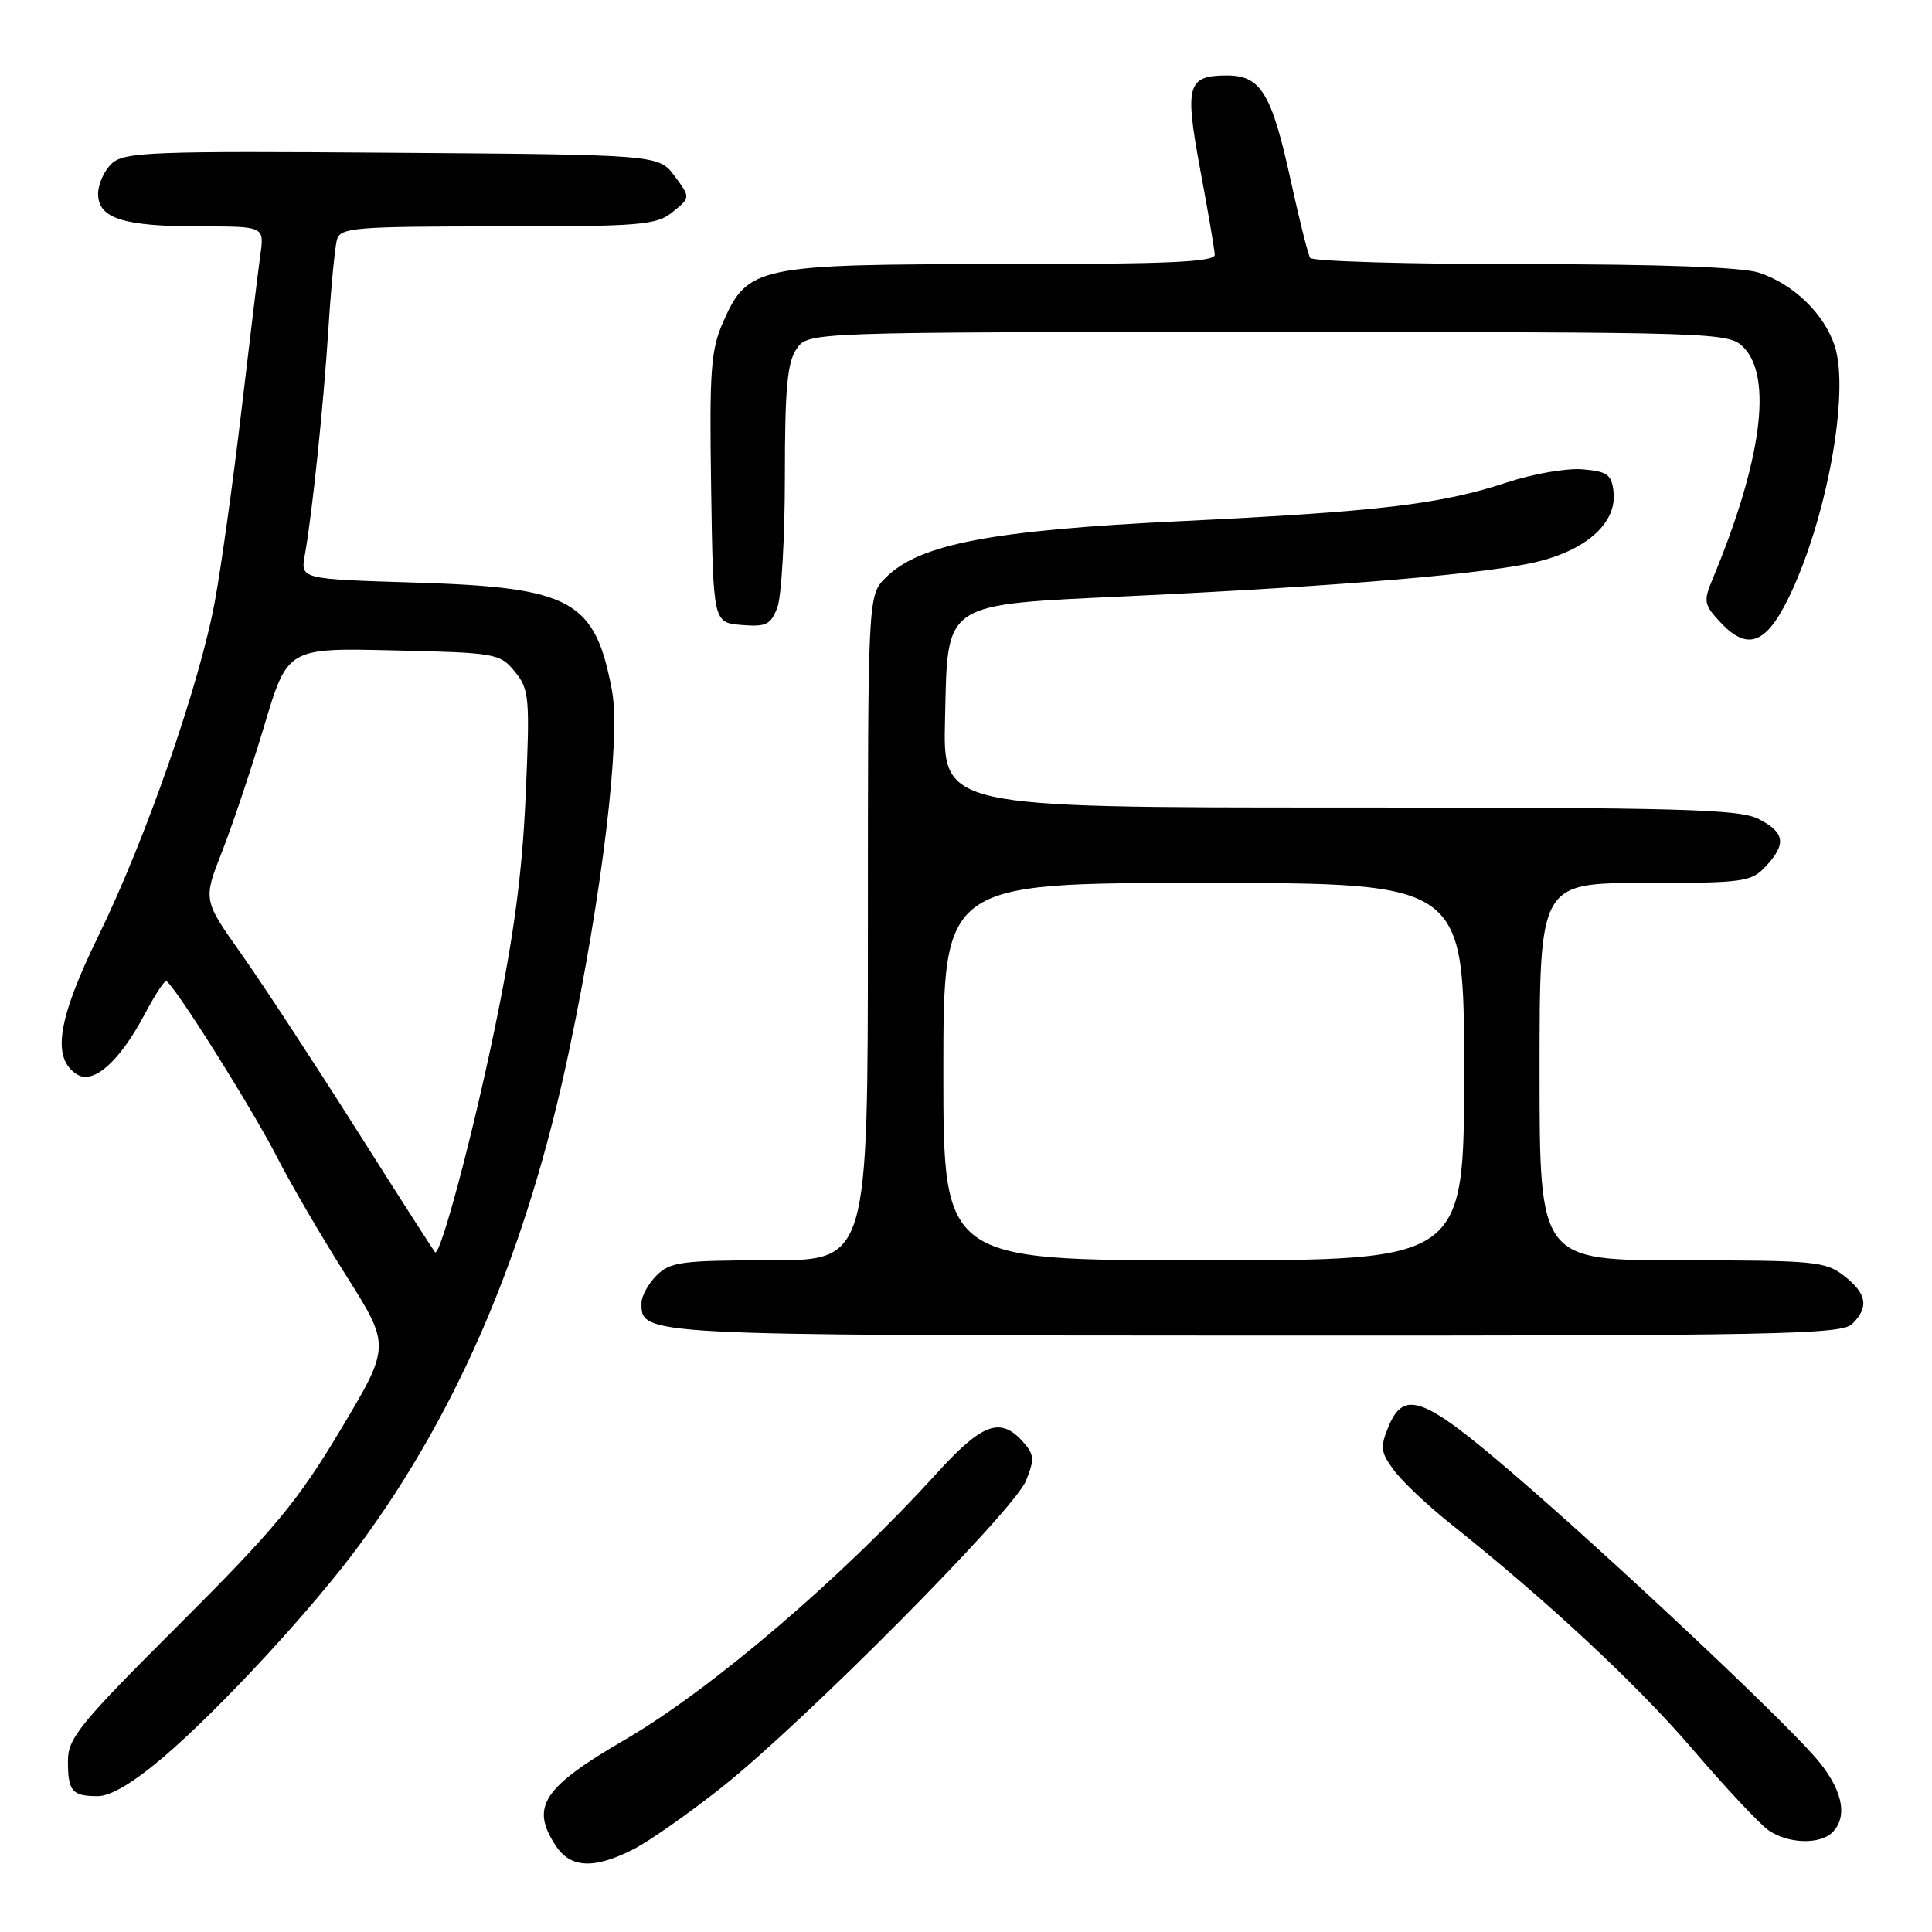 <?xml version="1.0" encoding="UTF-8" standalone="no"?>
<!DOCTYPE svg PUBLIC "-//W3C//DTD SVG 1.1//EN" "http://www.w3.org/Graphics/SVG/1.1/DTD/svg11.dtd" >
<svg xmlns="http://www.w3.org/2000/svg" xmlns:xlink="http://www.w3.org/1999/xlink" version="1.1" viewBox="0 0 256 256">
 <g >
 <path fill="currentColor"
d=" M 83.93 245.04 C 86.05 243.96 91.31 240.26 95.64 236.83 C 106.61 228.12 134.33 200.18 135.94 196.22 C 137.11 193.33 137.06 192.72 135.48 190.97 C 132.53 187.72 130.13 188.61 124.14 195.20 C 111.49 209.12 94.27 223.84 82.85 230.49 C 71.92 236.85 70.25 239.40 73.62 244.54 C 75.59 247.55 78.71 247.70 83.93 245.04 Z  M 242.80 242.80 C 244.99 240.61 244.08 236.83 240.33 232.62 C 234.95 226.59 213.16 206.14 200.61 195.36 C 188.61 185.04 186.04 184.07 183.97 189.06 C 182.86 191.76 182.94 192.45 184.70 194.81 C 185.79 196.29 189.12 199.44 192.09 201.81 C 205.02 212.11 216.88 223.15 224.26 231.76 C 228.63 236.86 233.16 241.70 234.32 242.51 C 236.88 244.31 241.15 244.45 242.80 242.80 Z  M 21.74 232.75 C 29.21 226.37 41.45 213.12 47.63 204.71 C 60.86 186.74 69.86 165.53 75.39 139.30 C 79.81 118.34 82.26 97.85 81.10 91.56 C 78.87 79.54 75.80 77.84 55.16 77.20 C 39.83 76.73 39.83 76.73 40.38 73.61 C 41.38 68.02 42.87 53.71 43.52 43.50 C 43.87 38.00 44.38 32.71 44.65 31.75 C 45.09 30.16 46.98 30.00 65.96 30.00 C 84.99 30.00 86.98 29.84 89.14 28.08 C 91.50 26.17 91.50 26.17 89.39 23.33 C 87.28 20.50 87.28 20.50 51.99 20.24 C 20.20 20.00 16.50 20.14 14.84 21.64 C 13.83 22.56 13.00 24.38 13.00 25.68 C 13.00 28.95 16.31 30.00 26.58 30.00 C 35.02 30.00 35.02 30.00 34.50 33.75 C 34.21 35.81 33.08 45.15 31.98 54.50 C 30.88 63.85 29.30 75.18 28.47 79.69 C 26.43 90.73 19.31 111.20 13.04 124.01 C 7.61 135.12 6.82 140.24 10.21 142.37 C 12.39 143.73 15.84 140.66 19.16 134.41 C 20.44 131.99 21.72 130.00 22.00 130.00 C 22.80 130.01 33.44 146.91 36.80 153.50 C 38.48 156.80 42.53 163.74 45.81 168.93 C 51.76 178.35 51.76 178.35 45.14 189.43 C 39.47 198.91 36.39 202.62 23.76 215.23 C 10.60 228.35 9.00 230.32 9.00 233.31 C 9.00 237.36 9.54 238.00 12.96 238.00 C 14.69 238.00 17.71 236.19 21.74 232.75 Z  M 245.43 175.43 C 247.67 173.19 247.38 171.44 244.37 169.07 C 241.91 167.14 240.44 167.00 222.87 167.00 C 204.00 167.00 204.00 167.00 204.00 142.00 C 204.00 117.00 204.00 117.00 217.96 117.00 C 231.04 117.00 232.05 116.86 233.96 114.81 C 236.74 111.83 236.52 110.32 233.05 108.53 C 230.51 107.21 222.69 107.00 177.52 107.00 C 124.94 107.00 124.94 107.00 125.22 95.36 C 125.60 79.51 124.59 80.18 150.06 78.97 C 178.22 77.64 197.62 75.98 203.96 74.37 C 210.45 72.72 214.27 69.14 213.80 65.13 C 213.54 62.87 212.96 62.46 209.70 62.19 C 207.60 62.01 203.10 62.79 199.70 63.92 C 190.92 66.82 182.70 67.79 156.50 69.05 C 131.37 70.26 121.82 72.09 117.37 76.53 C 115.00 78.91 115.00 78.91 115.00 122.95 C 115.00 167.00 115.00 167.00 102.00 167.00 C 90.33 167.00 88.79 167.21 87.00 169.00 C 85.90 170.10 85.00 171.74 85.00 172.64 C 85.00 176.96 84.52 176.93 166.18 176.97 C 235.49 177.00 244.03 176.83 245.43 175.43 Z  M 236.86 79.50 C 241.97 69.24 245.16 52.05 243.10 45.81 C 241.70 41.57 237.66 37.66 233.10 36.14 C 230.89 35.40 220.00 35.00 201.91 35.00 C 186.62 35.00 173.89 34.63 173.60 34.17 C 173.32 33.71 172.17 29.14 171.05 24.01 C 168.52 12.39 167.08 10.00 162.60 10.00 C 157.31 10.00 156.95 11.26 159.04 22.50 C 160.07 28.00 160.93 33.06 160.96 33.75 C 160.99 34.72 154.74 35.00 132.90 35.00 C 100.42 35.00 99.09 35.27 95.84 42.62 C 94.18 46.38 93.99 49.04 94.23 64.70 C 94.50 82.50 94.50 82.50 98.25 82.81 C 101.51 83.08 102.13 82.78 103.00 80.50 C 103.55 79.05 104.00 71.25 104.00 63.16 C 104.00 51.46 104.32 47.99 105.56 46.22 C 107.11 44.00 107.11 44.00 168.06 44.00 C 227.67 44.00 229.04 44.04 231.00 46.00 C 234.92 49.92 233.44 61.09 226.93 76.72 C 225.69 79.69 225.77 80.12 228.01 82.51 C 231.49 86.21 233.93 85.38 236.86 79.50 Z  M 47.25 149.70 C 41.61 140.79 34.73 130.29 31.96 126.38 C 26.91 119.25 26.91 119.25 29.41 112.88 C 30.79 109.37 33.31 101.85 35.01 96.18 C 38.10 85.85 38.10 85.85 52.14 86.18 C 65.72 86.49 66.25 86.58 68.22 89.00 C 70.14 91.34 70.23 92.39 69.65 105.50 C 69.20 115.73 68.09 124.08 65.51 136.50 C 62.63 150.42 58.43 166.18 57.67 165.95 C 57.58 165.92 52.89 158.61 47.25 149.70 Z  M 125.00 142.00 C 125.00 117.00 125.00 117.00 159.50 117.00 C 194.00 117.00 194.00 117.00 194.00 142.00 C 194.00 167.00 194.00 167.00 159.50 167.00 C 125.00 167.00 125.00 167.00 125.00 142.00 Z "/>
</g>
</svg>